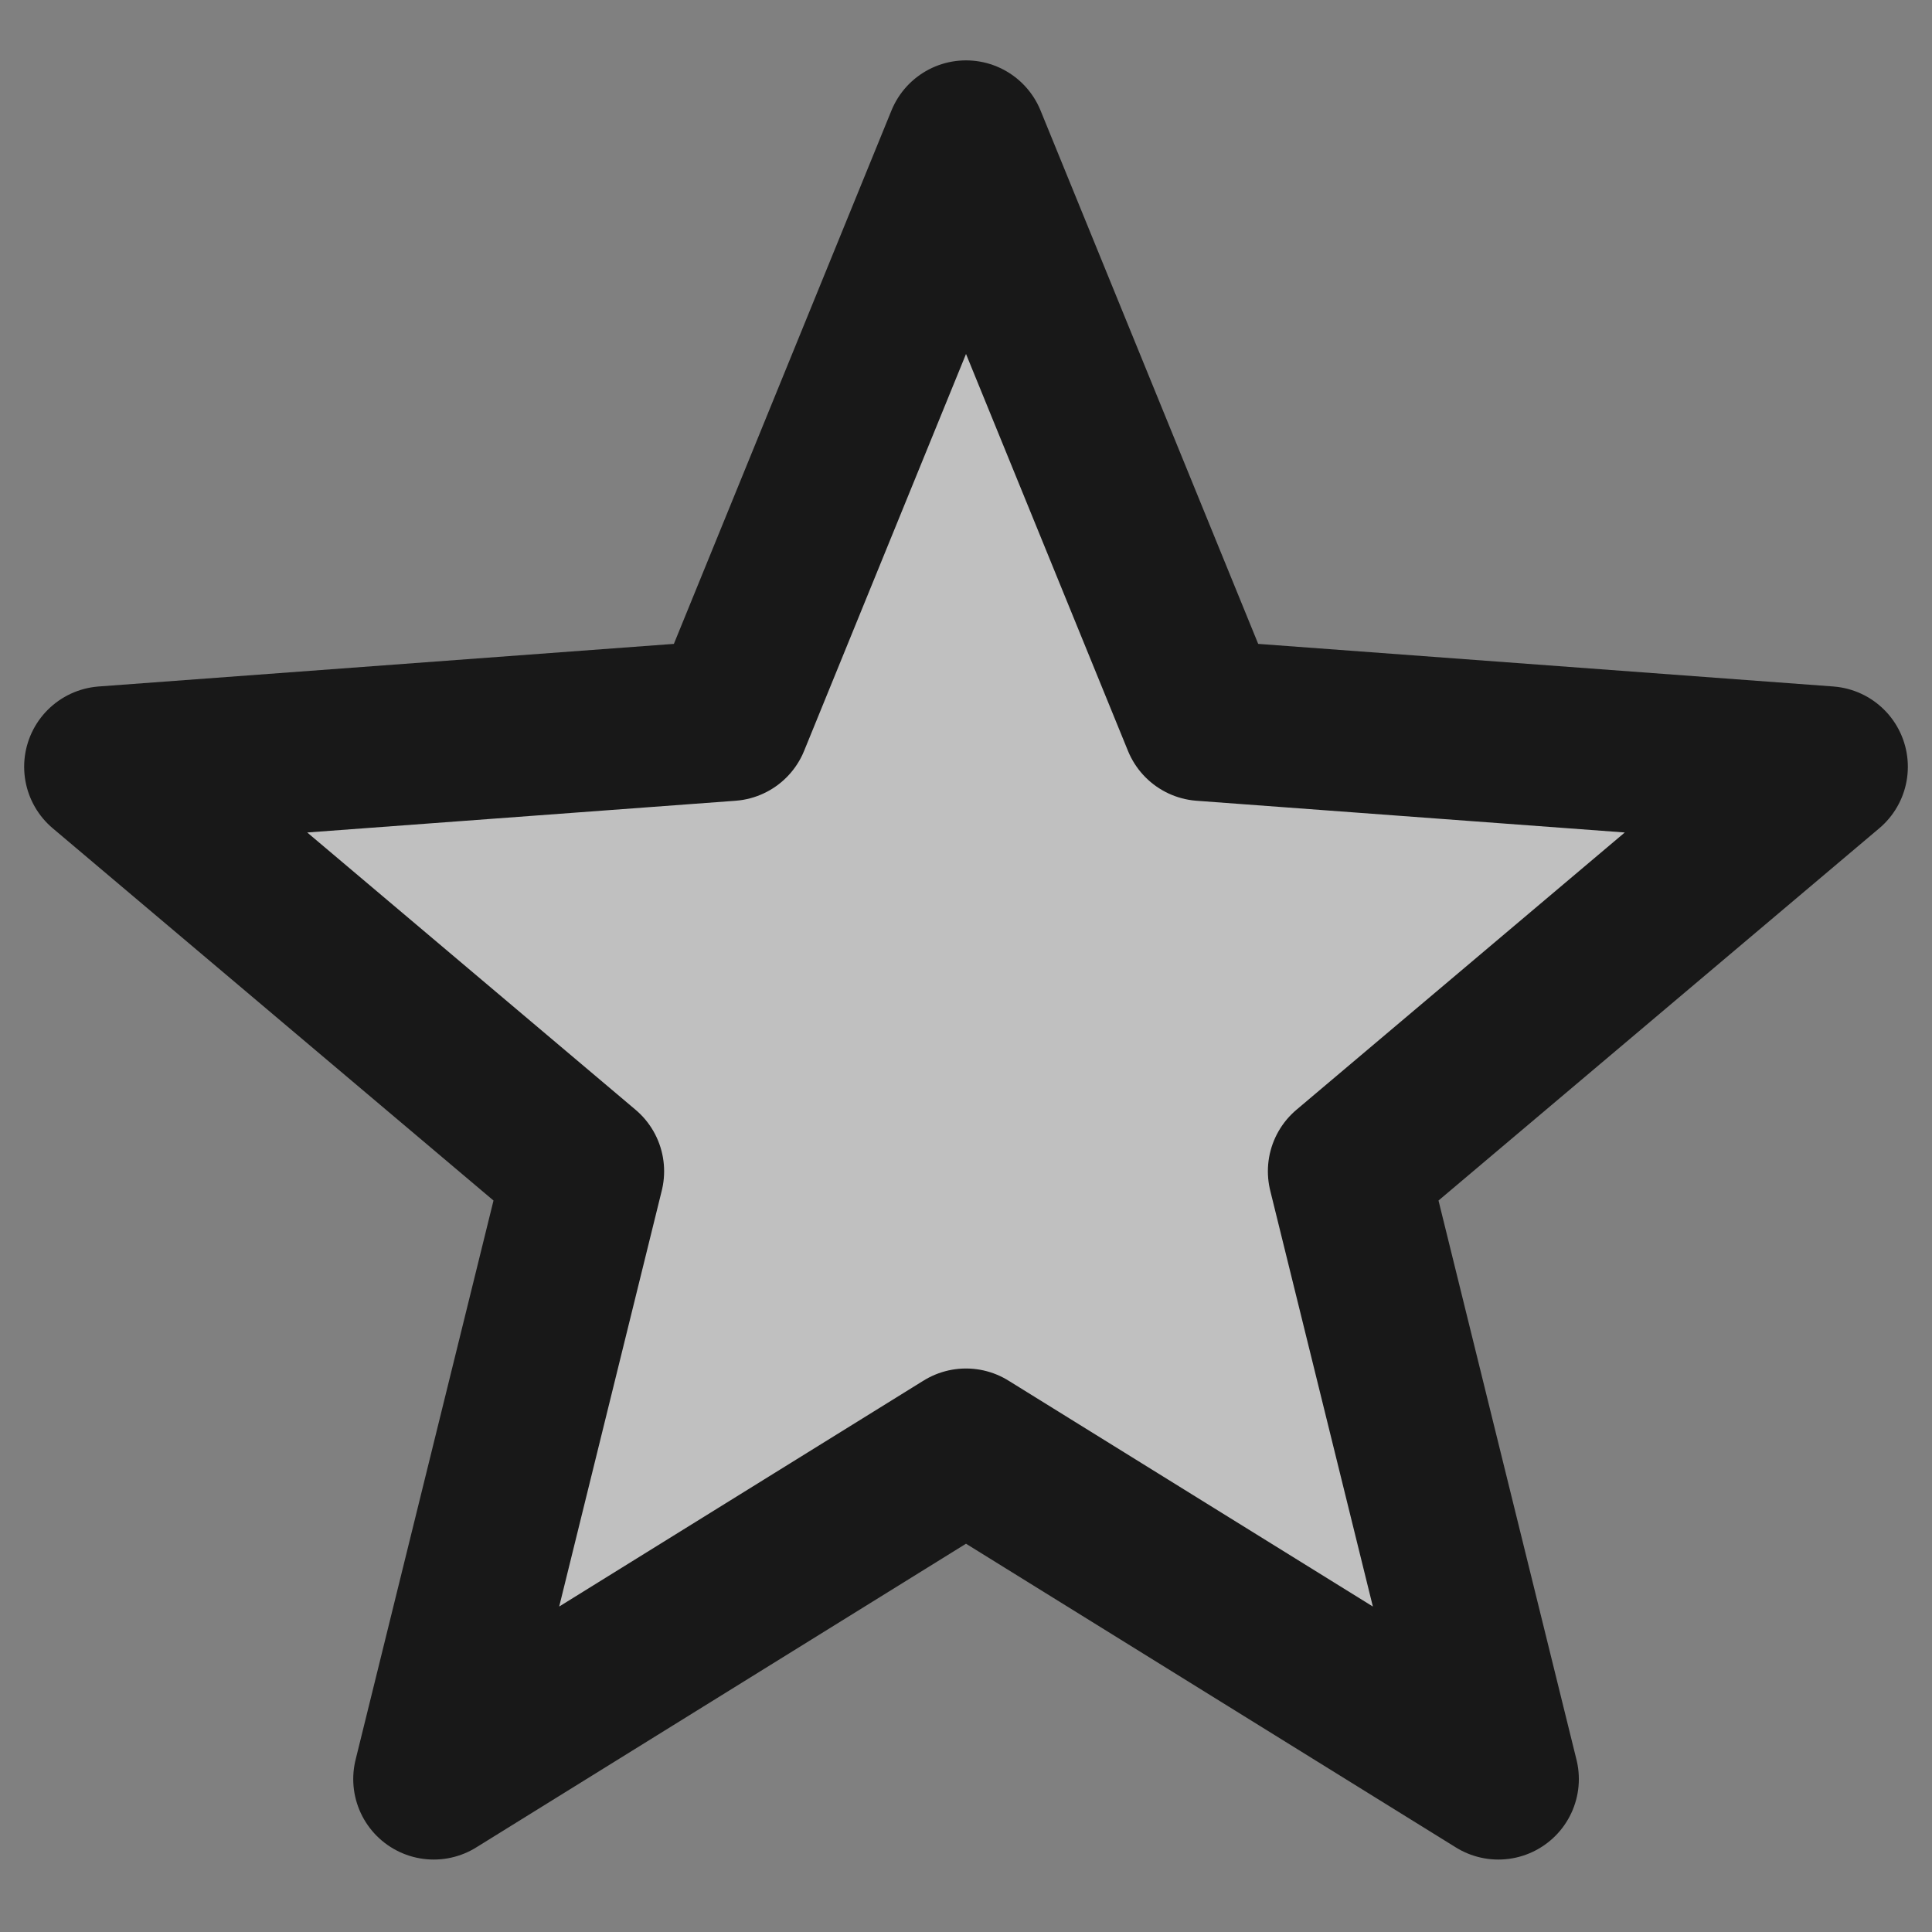 <svg width="24" height="24" viewBox="0 0 24 24" fill="none" xmlns="http://www.w3.org/2000/svg">
<rect x="0" y="0" width="24" height="24" fill="#808080" stroke="none"/>
<path d="M12 1.75L9.063 8.95L1.3 9.525L7.25 14.55L5.388 22.1L12 18M12 1.75L14.938 8.95L22.7 9.525L16.75 14.55L18.613 22.1L12 18" fill="white" fill-opacity="0.5" stroke="#181818" stroke-width="2" stroke-linecap="round" stroke-linejoin="round"/>
</svg>
